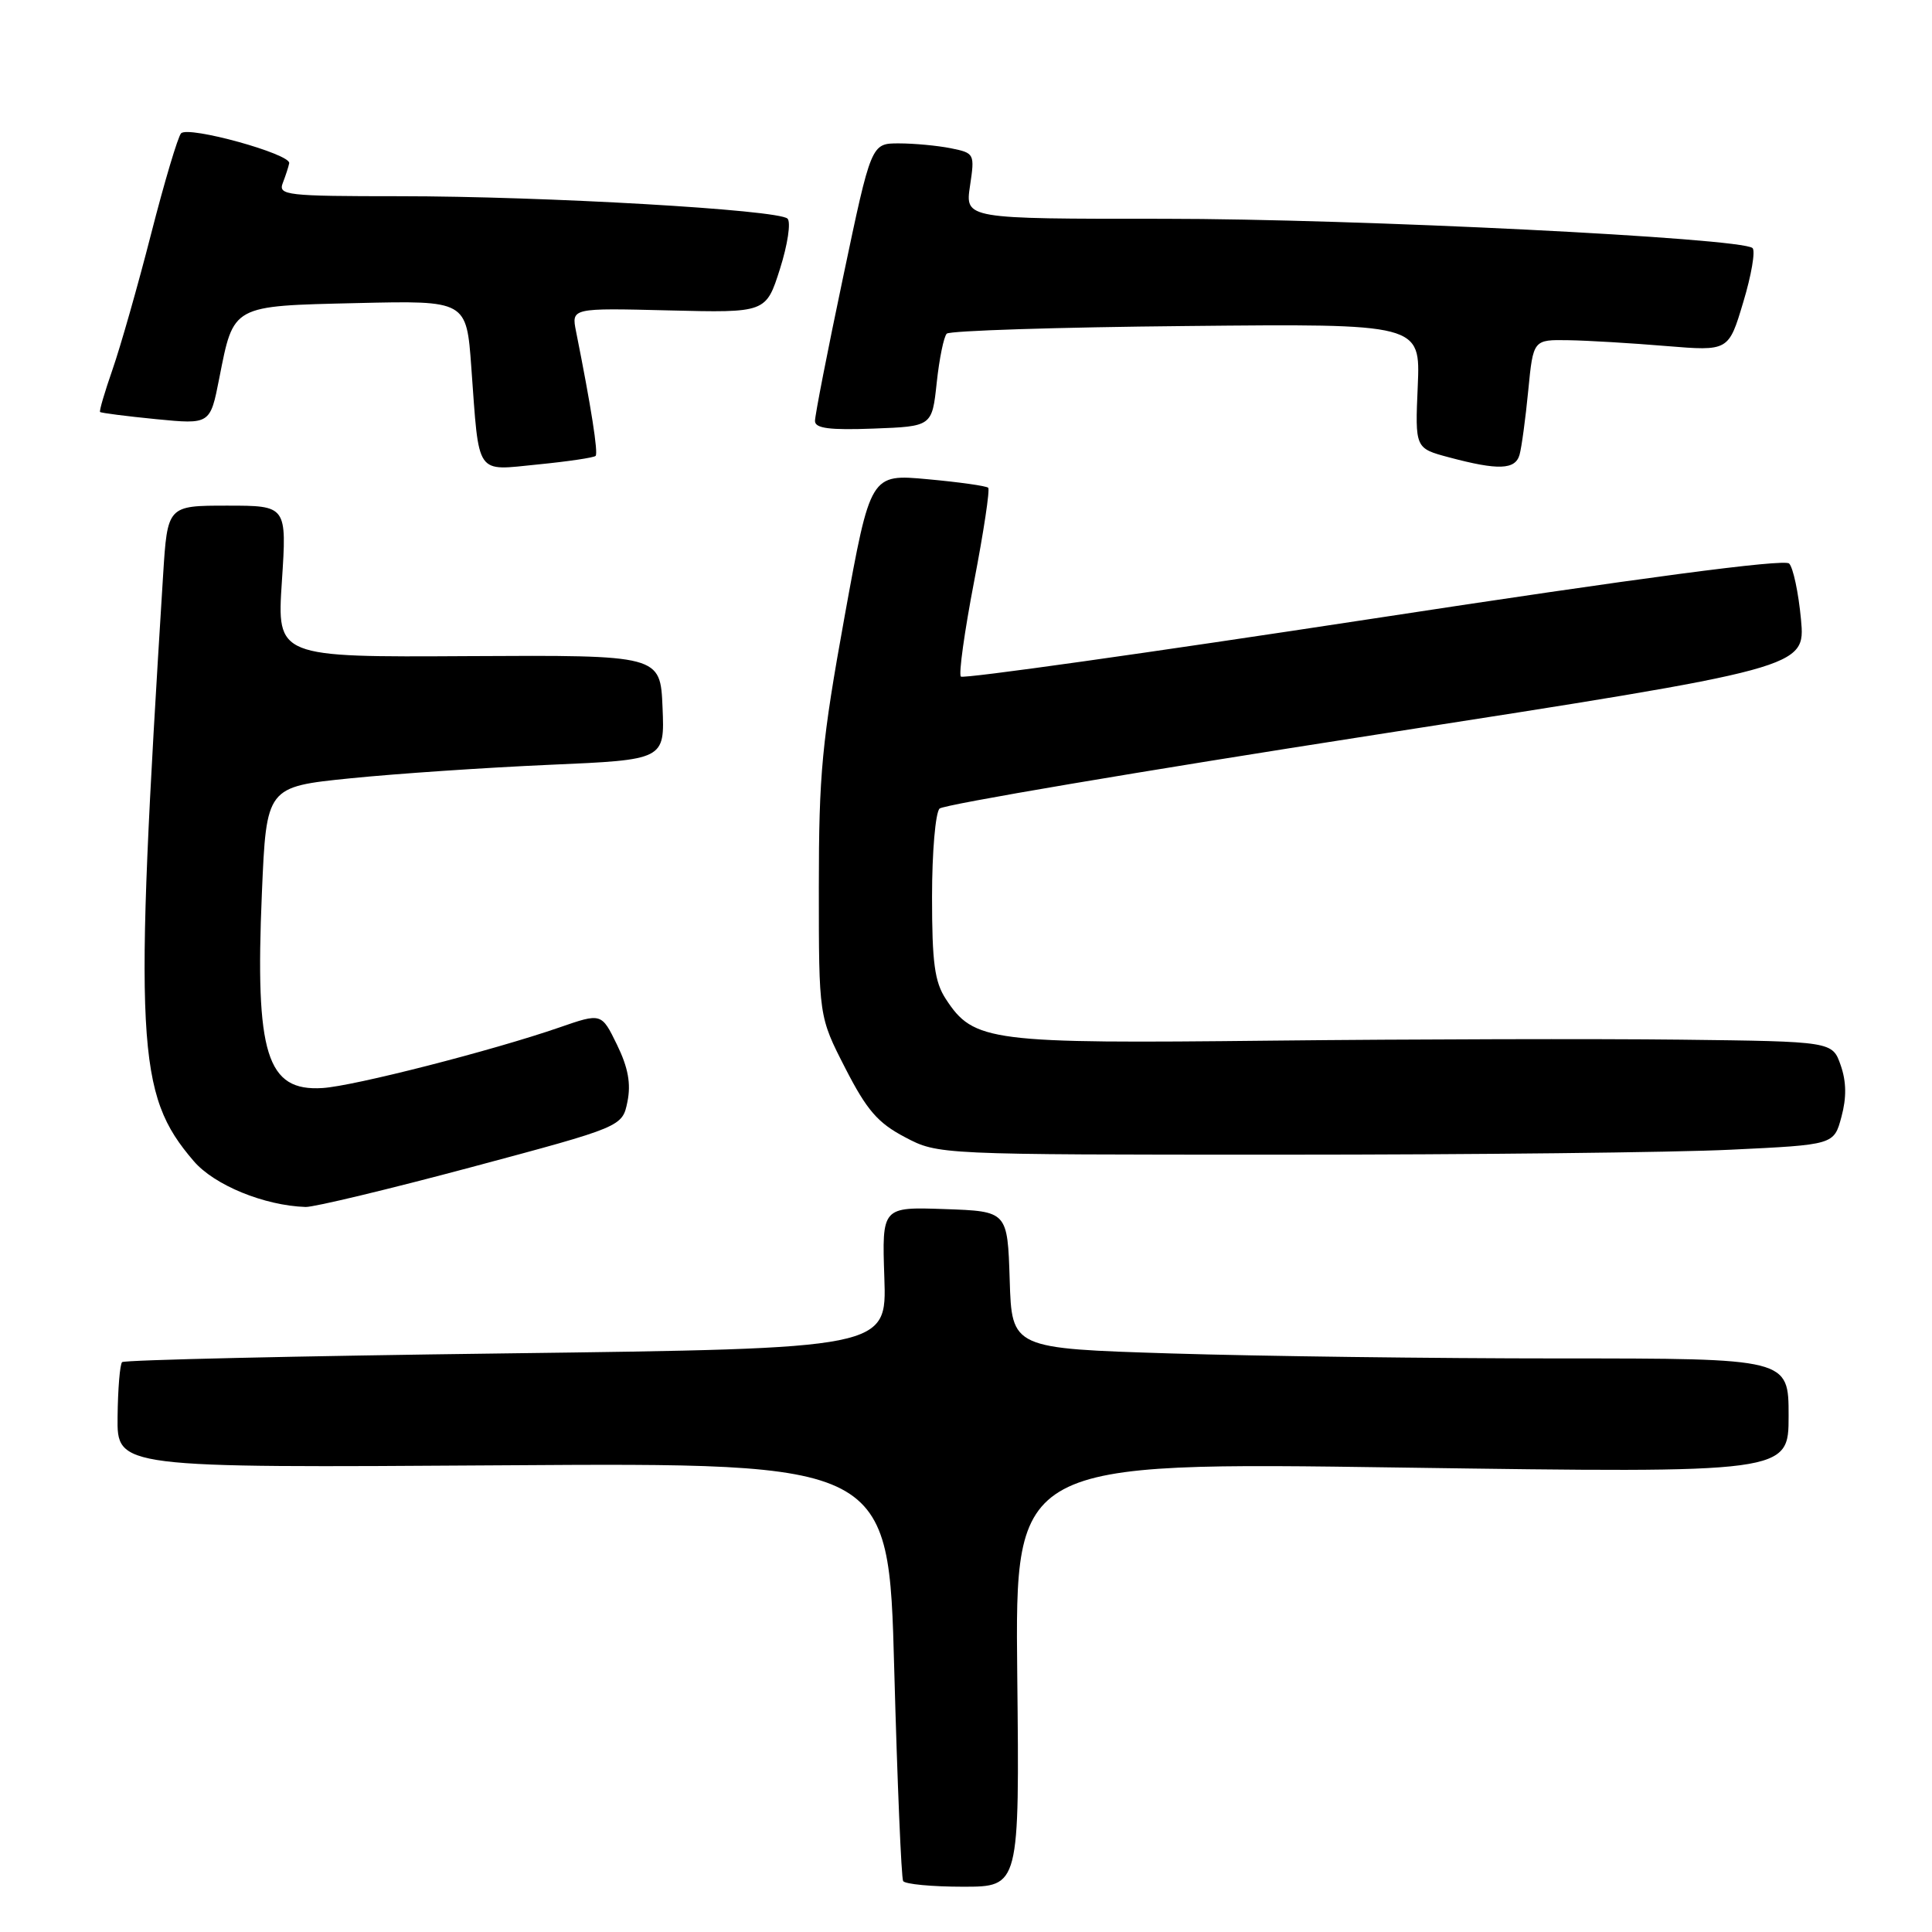<?xml version="1.0" encoding="UTF-8" standalone="no"?>
<!DOCTYPE svg PUBLIC "-//W3C//DTD SVG 1.1//EN" "http://www.w3.org/Graphics/SVG/1.1/DTD/svg11.dtd" >
<svg xmlns="http://www.w3.org/2000/svg" xmlns:xlink="http://www.w3.org/1999/xlink" version="1.1" viewBox="0 0 256 256">
 <g >
 <path fill="currentColor"
d=" M 134.79 221.86 C 134.50 193.72 134.50 193.72 185.75 194.46 C 237.00 195.19 237.00 195.19 237.00 187.60 C 237.00 180.00 237.00 180.00 206.66 180.00 C 189.97 180.00 166.82 179.70 155.20 179.34 C 134.07 178.68 134.07 178.68 133.79 169.59 C 133.50 160.50 133.50 160.50 125.18 160.21 C 116.86 159.92 116.86 159.92 117.18 169.30 C 117.50 178.68 117.50 178.68 67.10 179.33 C 39.38 179.68 16.47 180.20 16.18 180.49 C 15.89 180.77 15.62 184.04 15.58 187.75 C 15.50 194.50 15.50 194.50 66.63 194.16 C 117.76 193.82 117.76 193.82 118.49 221.16 C 118.90 236.20 119.43 248.84 119.67 249.25 C 119.92 249.66 123.49 250.00 127.60 250.00 C 135.09 250.00 135.09 250.00 134.79 221.86 Z  M 62.48 154.65 C 82.46 149.30 82.46 149.30 83.14 145.98 C 83.62 143.60 83.24 141.48 81.76 138.44 C 79.70 134.21 79.70 134.21 74.10 136.15 C 65.25 139.21 46.86 143.92 42.74 144.17 C 35.33 144.64 33.79 139.70 34.70 118.38 C 35.30 104.26 35.30 104.26 46.43 103.13 C 52.56 102.51 64.43 101.71 72.83 101.34 C 88.08 100.68 88.08 100.68 87.79 93.74 C 87.50 86.80 87.50 86.80 62.10 86.94 C 36.69 87.09 36.69 87.09 37.35 77.05 C 38.01 67.00 38.01 67.00 30.10 67.00 C 22.19 67.00 22.19 67.00 21.61 76.25 C 17.71 138.50 18.05 144.97 25.66 153.84 C 28.39 157.04 35.02 159.75 40.50 159.93 C 41.60 159.96 51.49 157.59 62.48 154.65 Z  M 229.35 152.34 C 243.01 151.69 243.01 151.69 244.00 147.99 C 244.69 145.44 244.66 143.32 243.90 141.15 C 242.80 138.00 242.80 138.00 222.65 137.76 C 211.57 137.63 187.20 137.69 168.50 137.89 C 131.10 138.30 129.03 138.04 125.33 132.38 C 123.84 130.11 123.50 127.56 123.50 118.84 C 123.50 112.93 123.95 107.67 124.50 107.14 C 125.05 106.61 151.09 102.20 182.37 97.34 C 239.23 88.50 239.23 88.50 238.64 82.07 C 238.31 78.53 237.60 75.20 237.07 74.67 C 236.43 74.03 217.15 76.58 181.99 81.96 C 152.23 86.50 127.63 89.97 127.32 89.65 C 127.01 89.34 127.80 83.68 129.07 77.07 C 130.34 70.46 131.19 64.86 130.94 64.63 C 130.70 64.39 127.09 63.88 122.92 63.50 C 115.34 62.80 115.34 62.80 111.92 81.65 C 108.90 98.32 108.50 102.48 108.50 117.60 C 108.50 134.70 108.50 134.70 112.00 141.53 C 114.86 147.11 116.31 148.79 119.91 150.68 C 124.31 153.00 124.31 153.00 170.00 153.00 C 195.13 153.00 221.83 152.71 229.35 152.34 Z  M 78.92 60.41 C 79.29 60.04 78.32 53.86 76.33 43.92 C 75.71 40.81 75.71 40.81 88.61 41.13 C 101.50 41.45 101.50 41.45 103.35 35.63 C 104.37 32.42 104.82 29.43 104.35 28.97 C 103.15 27.79 72.13 26.00 52.93 26.00 C 37.96 26.00 36.84 25.87 37.47 24.25 C 37.84 23.29 38.23 22.11 38.32 21.63 C 38.57 20.41 24.94 16.64 23.99 17.67 C 23.57 18.13 21.78 24.12 20.02 31.00 C 18.26 37.88 15.96 45.94 14.92 48.93 C 13.88 51.92 13.13 54.46 13.26 54.59 C 13.39 54.72 16.73 55.15 20.68 55.54 C 27.85 56.24 27.85 56.24 29.05 50.14 C 30.98 40.36 30.63 40.55 47.32 40.16 C 61.81 39.82 61.81 39.82 62.45 48.66 C 63.52 63.27 62.90 62.37 71.30 61.54 C 75.26 61.15 78.69 60.64 78.92 60.41 Z  M 201.35 60.25 C 201.62 59.29 202.14 55.46 202.50 51.75 C 203.16 45.00 203.16 45.00 207.83 45.08 C 210.40 45.12 216.22 45.47 220.77 45.85 C 229.05 46.53 229.05 46.53 230.99 40.04 C 232.07 36.47 232.62 33.24 232.22 32.87 C 230.77 31.53 179.74 28.99 154.19 28.99 C 127.88 29.00 127.88 29.00 128.53 24.64 C 129.17 20.36 129.13 20.28 125.97 19.64 C 124.20 19.29 121.11 19.00 119.09 19.00 C 115.44 19.00 115.44 19.00 111.71 36.75 C 109.65 46.51 107.98 55.08 107.99 55.79 C 108.00 56.76 109.94 57.01 115.75 56.79 C 123.50 56.50 123.50 56.50 124.12 50.71 C 124.46 47.53 125.06 44.60 125.45 44.21 C 125.84 43.82 140.12 43.36 157.19 43.20 C 188.21 42.89 188.21 42.89 187.86 51.15 C 187.50 59.40 187.50 59.40 192.00 60.60 C 198.52 62.34 200.79 62.26 201.35 60.25 Z "/>
</g>
</svg>